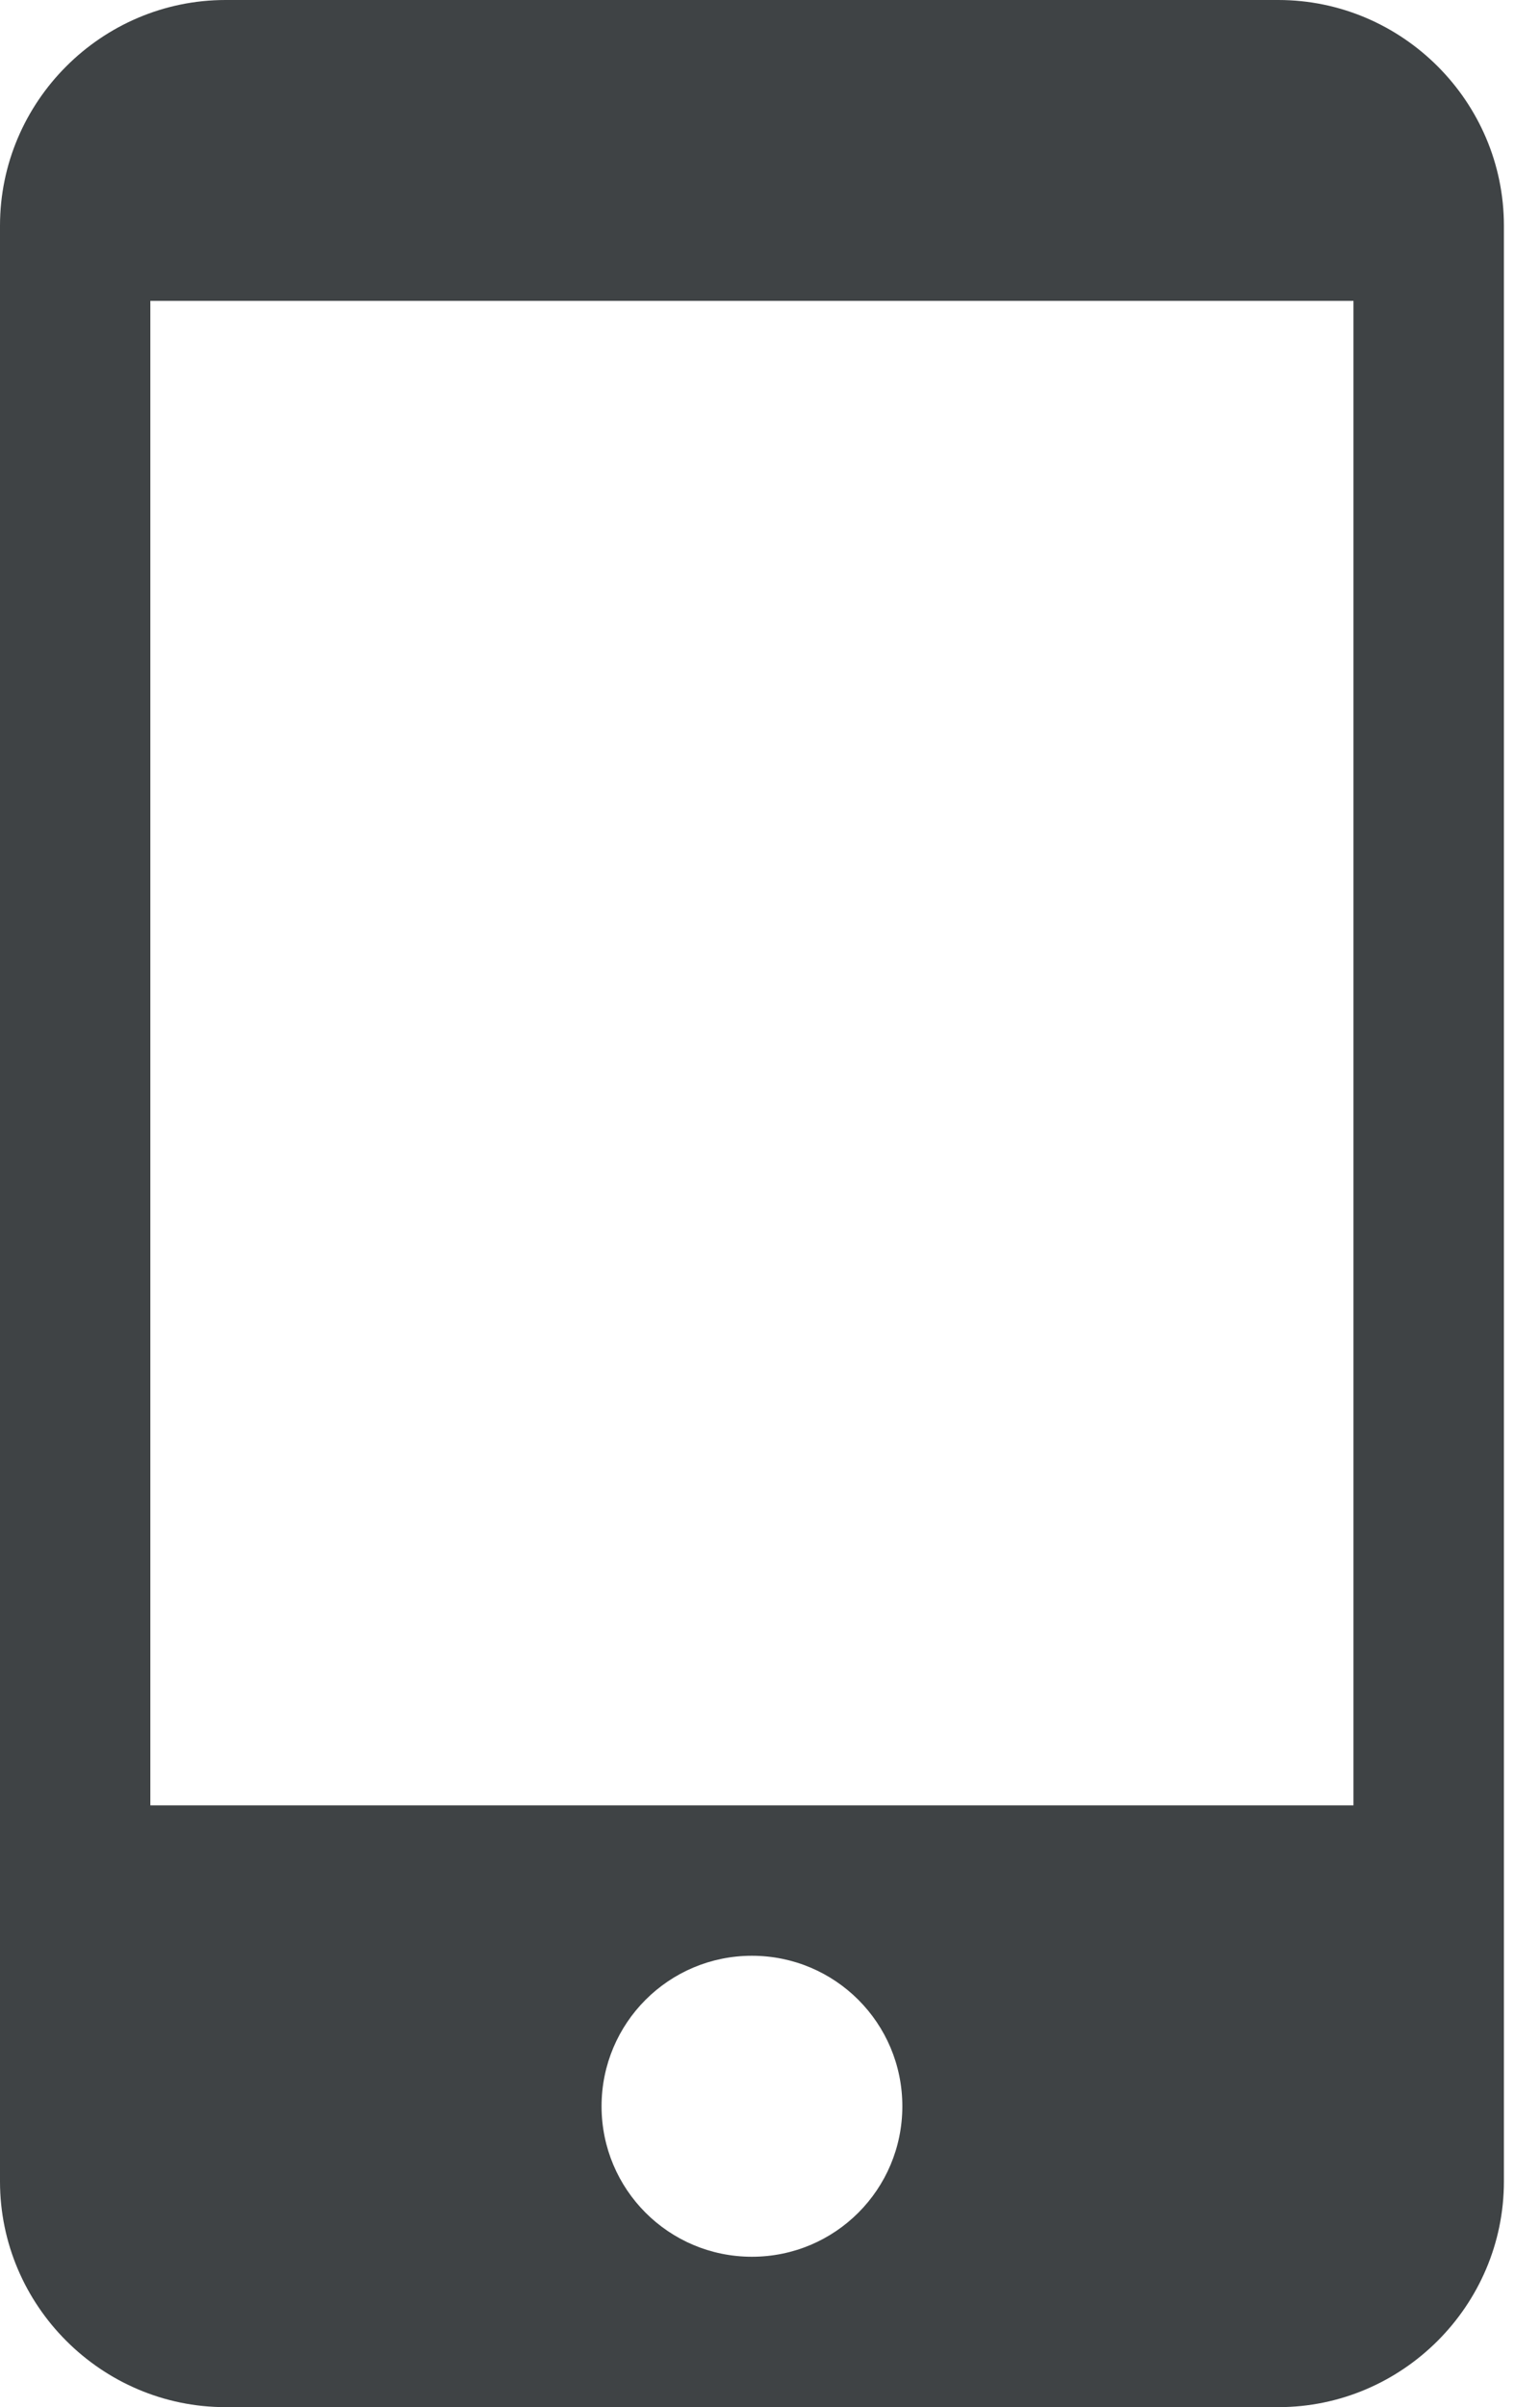 <svg width="16" height="25" viewBox="0 0 16 25" fill="none" xmlns="http://www.w3.org/2000/svg">
<path d="M13.281 0H2.344C1.055 0 0 1.055 0 2.344V22.656C0 23.945 1.055 25 2.344 25H13.281C14.57 25 15.625 23.945 15.625 22.656V2.344C15.625 1.055 14.57 0 13.281 0ZM7.812 23.438C6.948 23.438 6.25 22.739 6.25 21.875C6.25 21.011 6.948 20.312 7.812 20.312C8.677 20.312 9.375 21.011 9.375 21.875C9.375 22.739 8.677 23.438 7.812 23.438ZM14.062 18.75H1.562V3.125H14.062V18.75Z" fill="#3F4345"/>
</svg>
